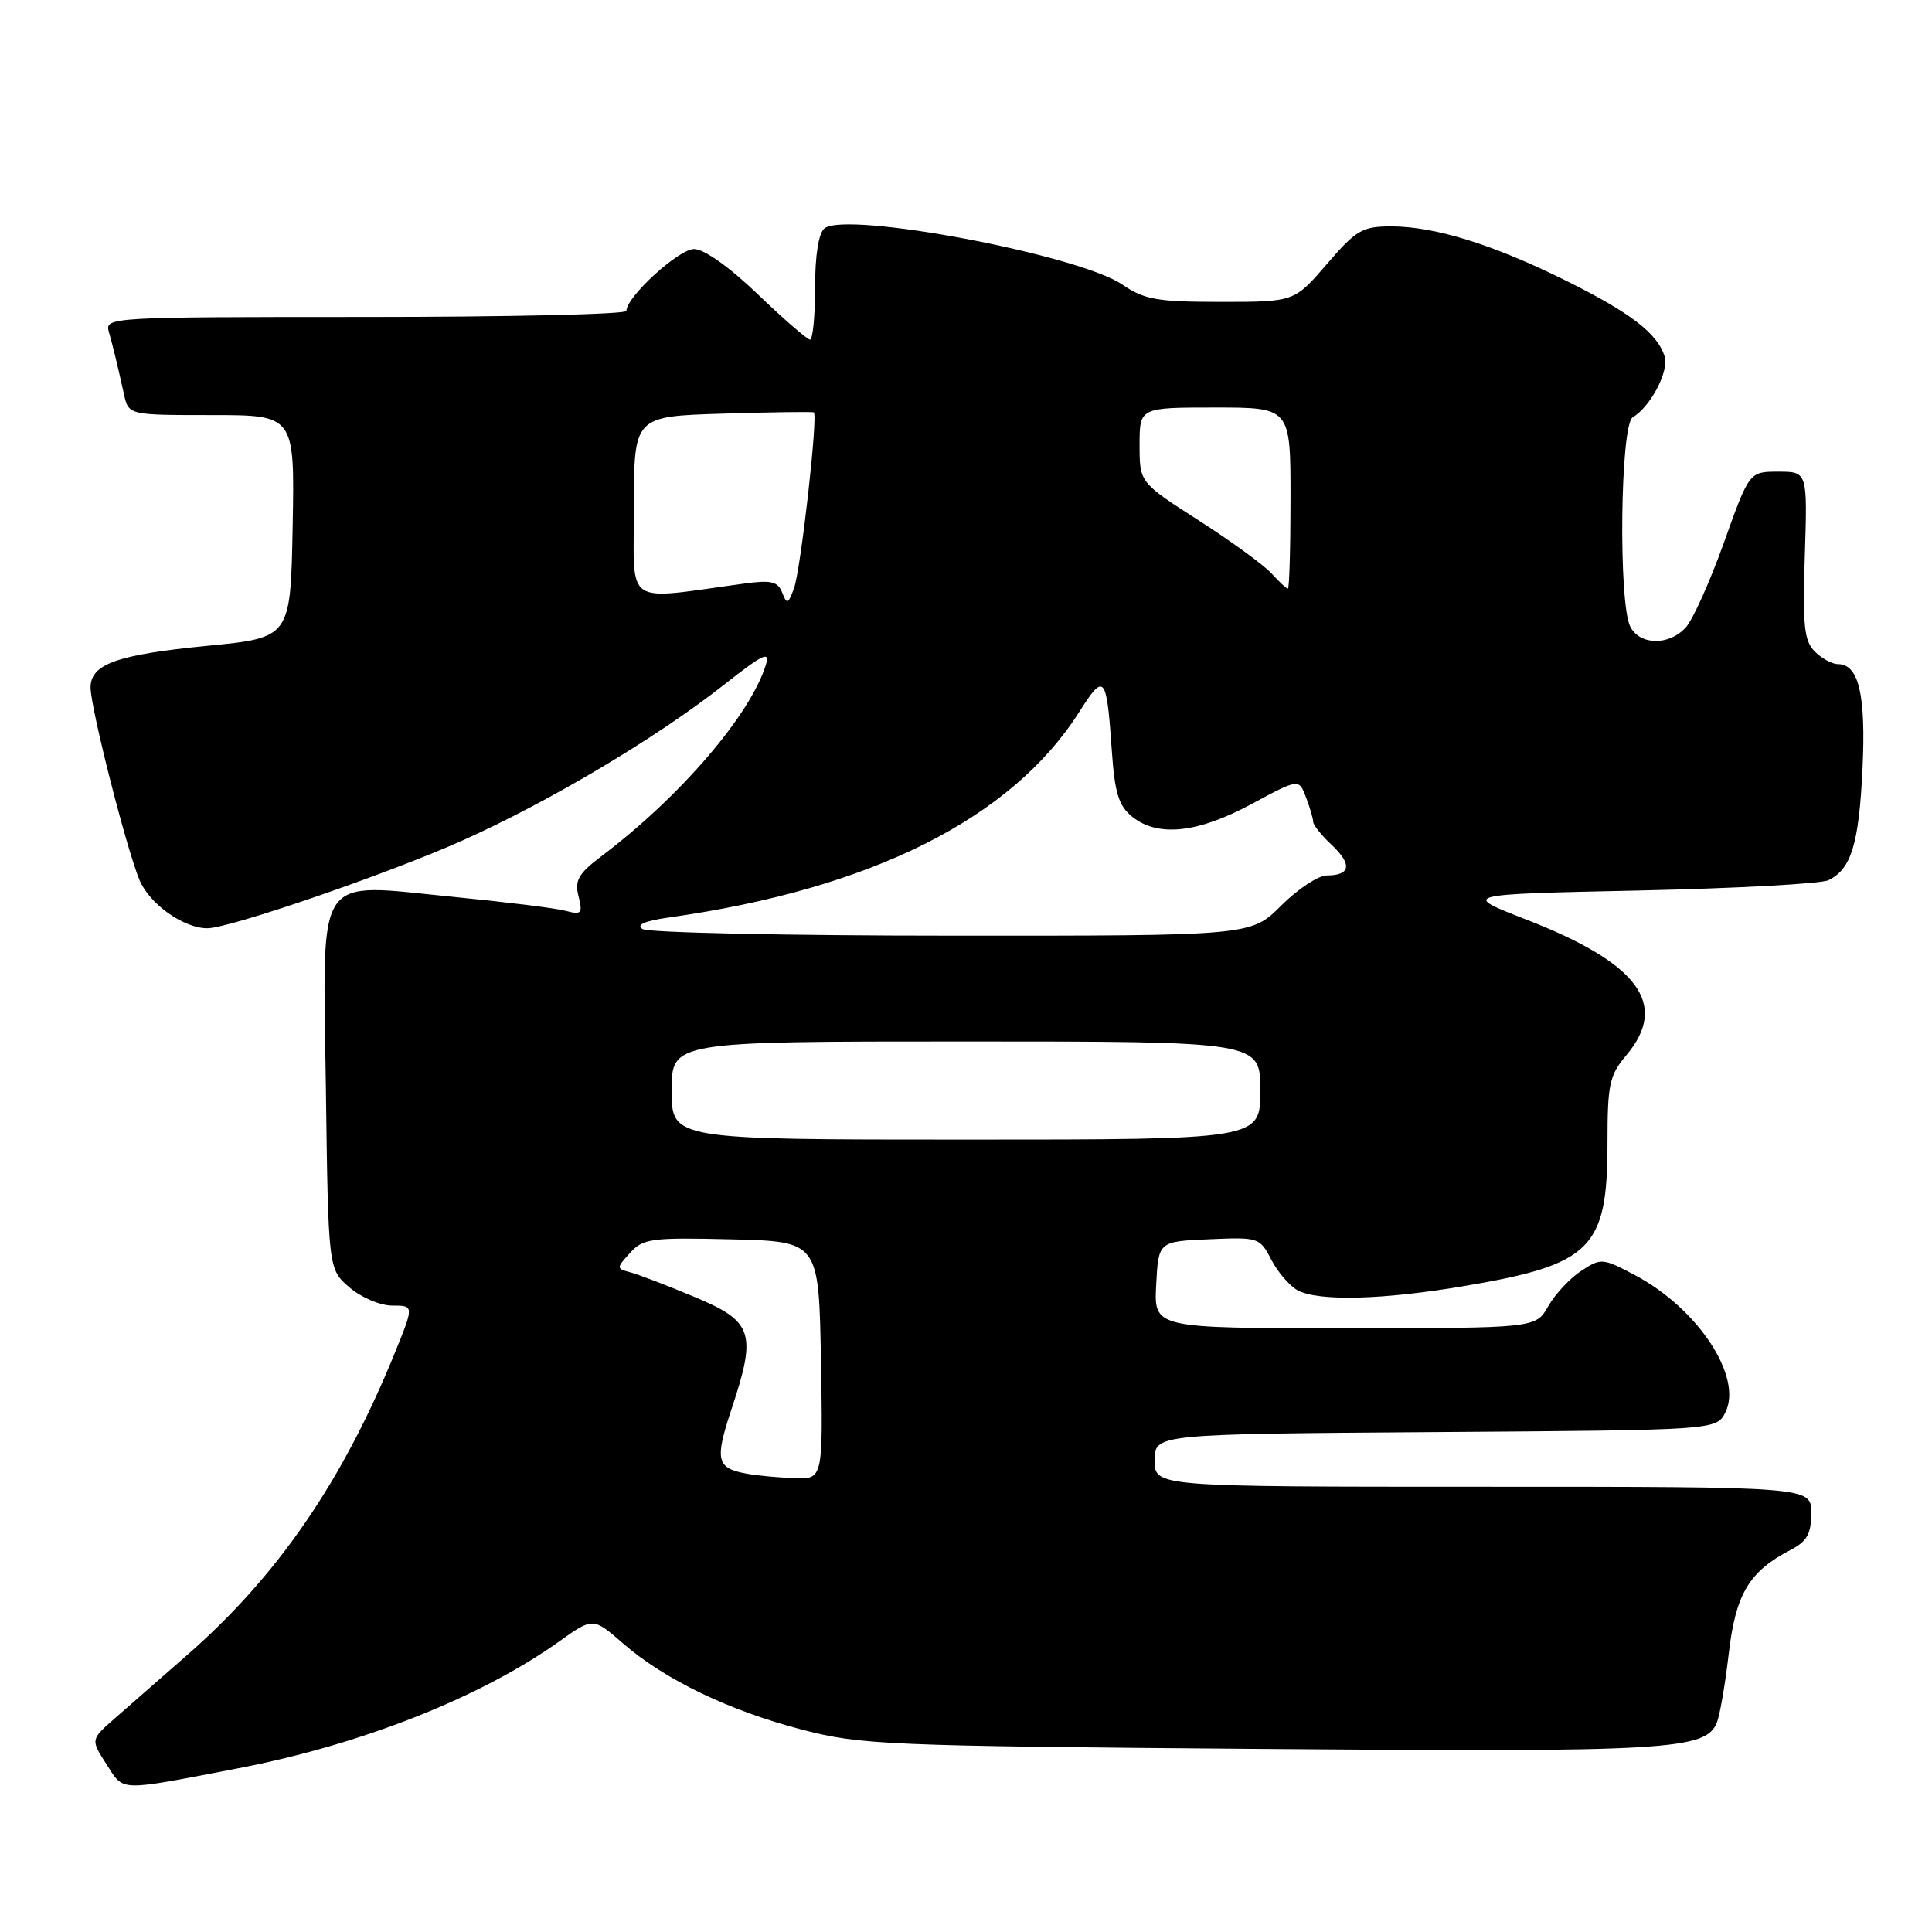 <?xml version="1.0" encoding="UTF-8" standalone="no"?>
<!DOCTYPE svg PUBLIC "-//W3C//DTD SVG 1.1//EN" "http://www.w3.org/Graphics/SVG/1.1/DTD/svg11.dtd" >
<svg xmlns="http://www.w3.org/2000/svg" xmlns:xlink="http://www.w3.org/1999/xlink" version="1.1" viewBox="0 0 256 256">
 <g >
 <path fill="currentColor"
d=" M 31.50 234.32 C 47.80 231.19 63.63 224.95 74.04 217.54 C 78.58 214.30 78.58 214.30 82.54 217.75 C 88.07 222.56 96.58 226.66 106.25 229.18 C 114.06 231.21 117.27 231.35 167.00 231.74 C 221.15 232.18 226.02 231.89 227.50 228.24 C 227.89 227.28 228.60 223.17 229.07 219.10 C 229.99 211.20 231.77 208.23 237.25 205.38 C 239.45 204.24 240.00 203.25 240.00 200.47 C 240.00 197.00 240.00 197.00 196.50 197.00 C 153.00 197.00 153.00 197.00 153.00 193.51 C 153.00 190.02 153.00 190.02 190.22 189.76 C 227.44 189.50 227.44 189.50 228.63 187.13 C 230.95 182.45 224.99 173.40 216.69 168.99 C 212.35 166.69 212.15 166.67 209.52 168.40 C 208.03 169.37 206.06 171.48 205.15 173.08 C 203.50 175.99 203.50 175.99 178.20 175.99 C 152.90 176.00 152.90 176.00 153.20 170.25 C 153.50 164.50 153.50 164.50 160.20 164.21 C 166.76 163.92 166.94 163.97 168.46 166.93 C 169.32 168.58 170.89 170.40 171.94 170.97 C 174.72 172.46 183.25 172.24 194.07 170.40 C 210.91 167.55 213.00 165.46 213.00 151.44 C 213.00 143.67 213.25 142.49 215.50 139.82 C 221.17 133.08 217.14 127.63 202.17 121.82 C 193.63 118.50 193.63 118.50 217.07 118.00 C 229.95 117.72 241.30 117.11 242.28 116.63 C 245.30 115.16 246.31 111.88 246.79 101.93 C 247.26 92.09 246.31 88.00 243.54 88.00 C 242.77 88.00 241.39 87.25 240.47 86.33 C 239.06 84.92 238.85 82.91 239.15 73.58 C 239.50 62.50 239.50 62.50 235.64 62.50 C 231.79 62.50 231.79 62.50 228.44 71.87 C 226.60 77.02 224.33 82.08 223.39 83.12 C 221.19 85.56 217.35 85.53 216.04 83.07 C 214.42 80.05 214.69 56.29 216.34 55.30 C 218.72 53.88 221.19 49.16 220.57 47.21 C 219.60 44.16 216.03 41.42 207.50 37.19 C 197.88 32.41 190.13 30.00 184.37 30.00 C 180.50 30.00 179.72 30.46 175.81 35.00 C 171.50 40.00 171.50 40.00 161.79 40.00 C 153.32 40.00 151.66 39.71 148.70 37.70 C 142.88 33.75 112.16 27.95 109.25 30.26 C 108.47 30.88 108.00 33.81 108.00 38.12 C 108.00 41.91 107.70 45.00 107.33 45.00 C 106.97 45.00 103.86 42.30 100.42 39.00 C 96.65 35.38 93.30 33.00 91.97 33.00 C 89.93 33.00 83.00 39.33 83.00 41.20 C 83.00 41.64 67.44 42.00 48.43 42.00 C 14.34 42.00 13.87 42.03 14.43 44.00 C 15.02 46.09 15.40 47.65 16.43 52.25 C 17.04 55.00 17.04 55.00 28.05 55.00 C 39.05 55.00 39.05 55.00 38.78 69.75 C 38.50 84.50 38.50 84.50 27.50 85.57 C 15.49 86.75 12.00 87.99 12.00 91.10 C 12.00 93.78 16.75 112.47 18.49 116.62 C 19.81 119.79 24.33 123.00 27.47 123.00 C 30.44 123.00 51.53 115.74 61.35 111.34 C 72.89 106.16 86.91 97.81 95.85 90.80 C 101.19 86.60 102.08 86.18 101.46 88.16 C 99.37 94.80 90.09 105.60 79.76 113.40 C 76.64 115.76 76.12 116.64 76.66 118.77 C 77.23 121.06 77.06 121.25 74.90 120.68 C 73.58 120.33 66.99 119.52 60.26 118.86 C 41.45 117.03 42.80 115.03 43.18 144.10 C 43.50 168.18 43.50 168.18 46.31 170.59 C 47.86 171.93 50.39 173.00 51.99 173.00 C 54.86 173.00 54.86 173.00 52.34 179.21 C 45.42 196.24 36.81 208.78 24.88 219.23 C 21.37 222.30 17.04 226.10 15.25 227.66 C 12.00 230.50 12.00 230.50 14.11 233.77 C 16.47 237.43 15.46 237.40 31.50 234.32 Z  M 99.00 195.28 C 94.91 194.55 94.67 193.51 96.96 186.62 C 100.29 176.61 99.78 175.08 92.00 171.84 C 88.42 170.34 84.63 168.89 83.56 168.60 C 81.65 168.10 81.65 168.04 83.49 166.01 C 85.21 164.11 86.30 163.96 96.93 164.22 C 108.50 164.50 108.50 164.50 108.78 180.25 C 109.05 196.00 109.05 196.00 105.28 195.86 C 103.20 195.79 100.38 195.53 99.00 195.28 Z  M 89.00 144.50 C 89.00 138.00 89.00 138.00 128.00 138.00 C 167.00 138.00 167.00 138.00 167.00 144.50 C 167.00 151.00 167.00 151.00 128.00 151.00 C 89.00 151.00 89.00 151.00 89.00 144.50 Z  M 85.15 123.11 C 84.24 122.54 85.39 122.03 88.65 121.57 C 115.44 117.79 134.03 108.48 143.00 94.34 C 146.34 89.07 146.63 89.41 147.32 99.46 C 147.71 105.09 148.23 106.77 150.01 108.21 C 153.40 110.95 158.68 110.40 165.80 106.56 C 172.11 103.16 172.11 103.16 173.05 105.64 C 173.57 107.01 174.00 108.47 174.00 108.89 C 174.00 109.31 175.11 110.70 176.47 111.97 C 179.20 114.54 178.96 116.00 175.82 116.00 C 174.69 116.00 171.96 117.80 169.76 120.00 C 165.76 124.00 165.76 124.00 126.13 123.98 C 104.33 123.98 85.89 123.58 85.15 123.11 Z  M 103.65 78.53 C 103.08 77.06 102.20 76.84 98.73 77.31 C 82.40 79.52 84.00 80.62 84.00 67.21 C 84.00 55.17 84.00 55.17 95.75 54.81 C 102.21 54.61 107.65 54.54 107.83 54.64 C 108.42 54.98 106.10 75.55 105.20 77.98 C 104.43 80.06 104.26 80.12 103.65 78.53 Z  M 168.49 75.99 C 167.49 74.89 163.15 71.72 158.84 68.96 C 151.00 63.93 151.00 63.93 151.00 58.96 C 151.00 54.00 151.00 54.00 161.00 54.00 C 171.00 54.00 171.00 54.00 171.00 66.00 C 171.00 72.60 170.84 78.00 170.65 78.00 C 170.47 78.00 169.49 77.10 168.49 75.99 Z "/>
</g>
</svg>